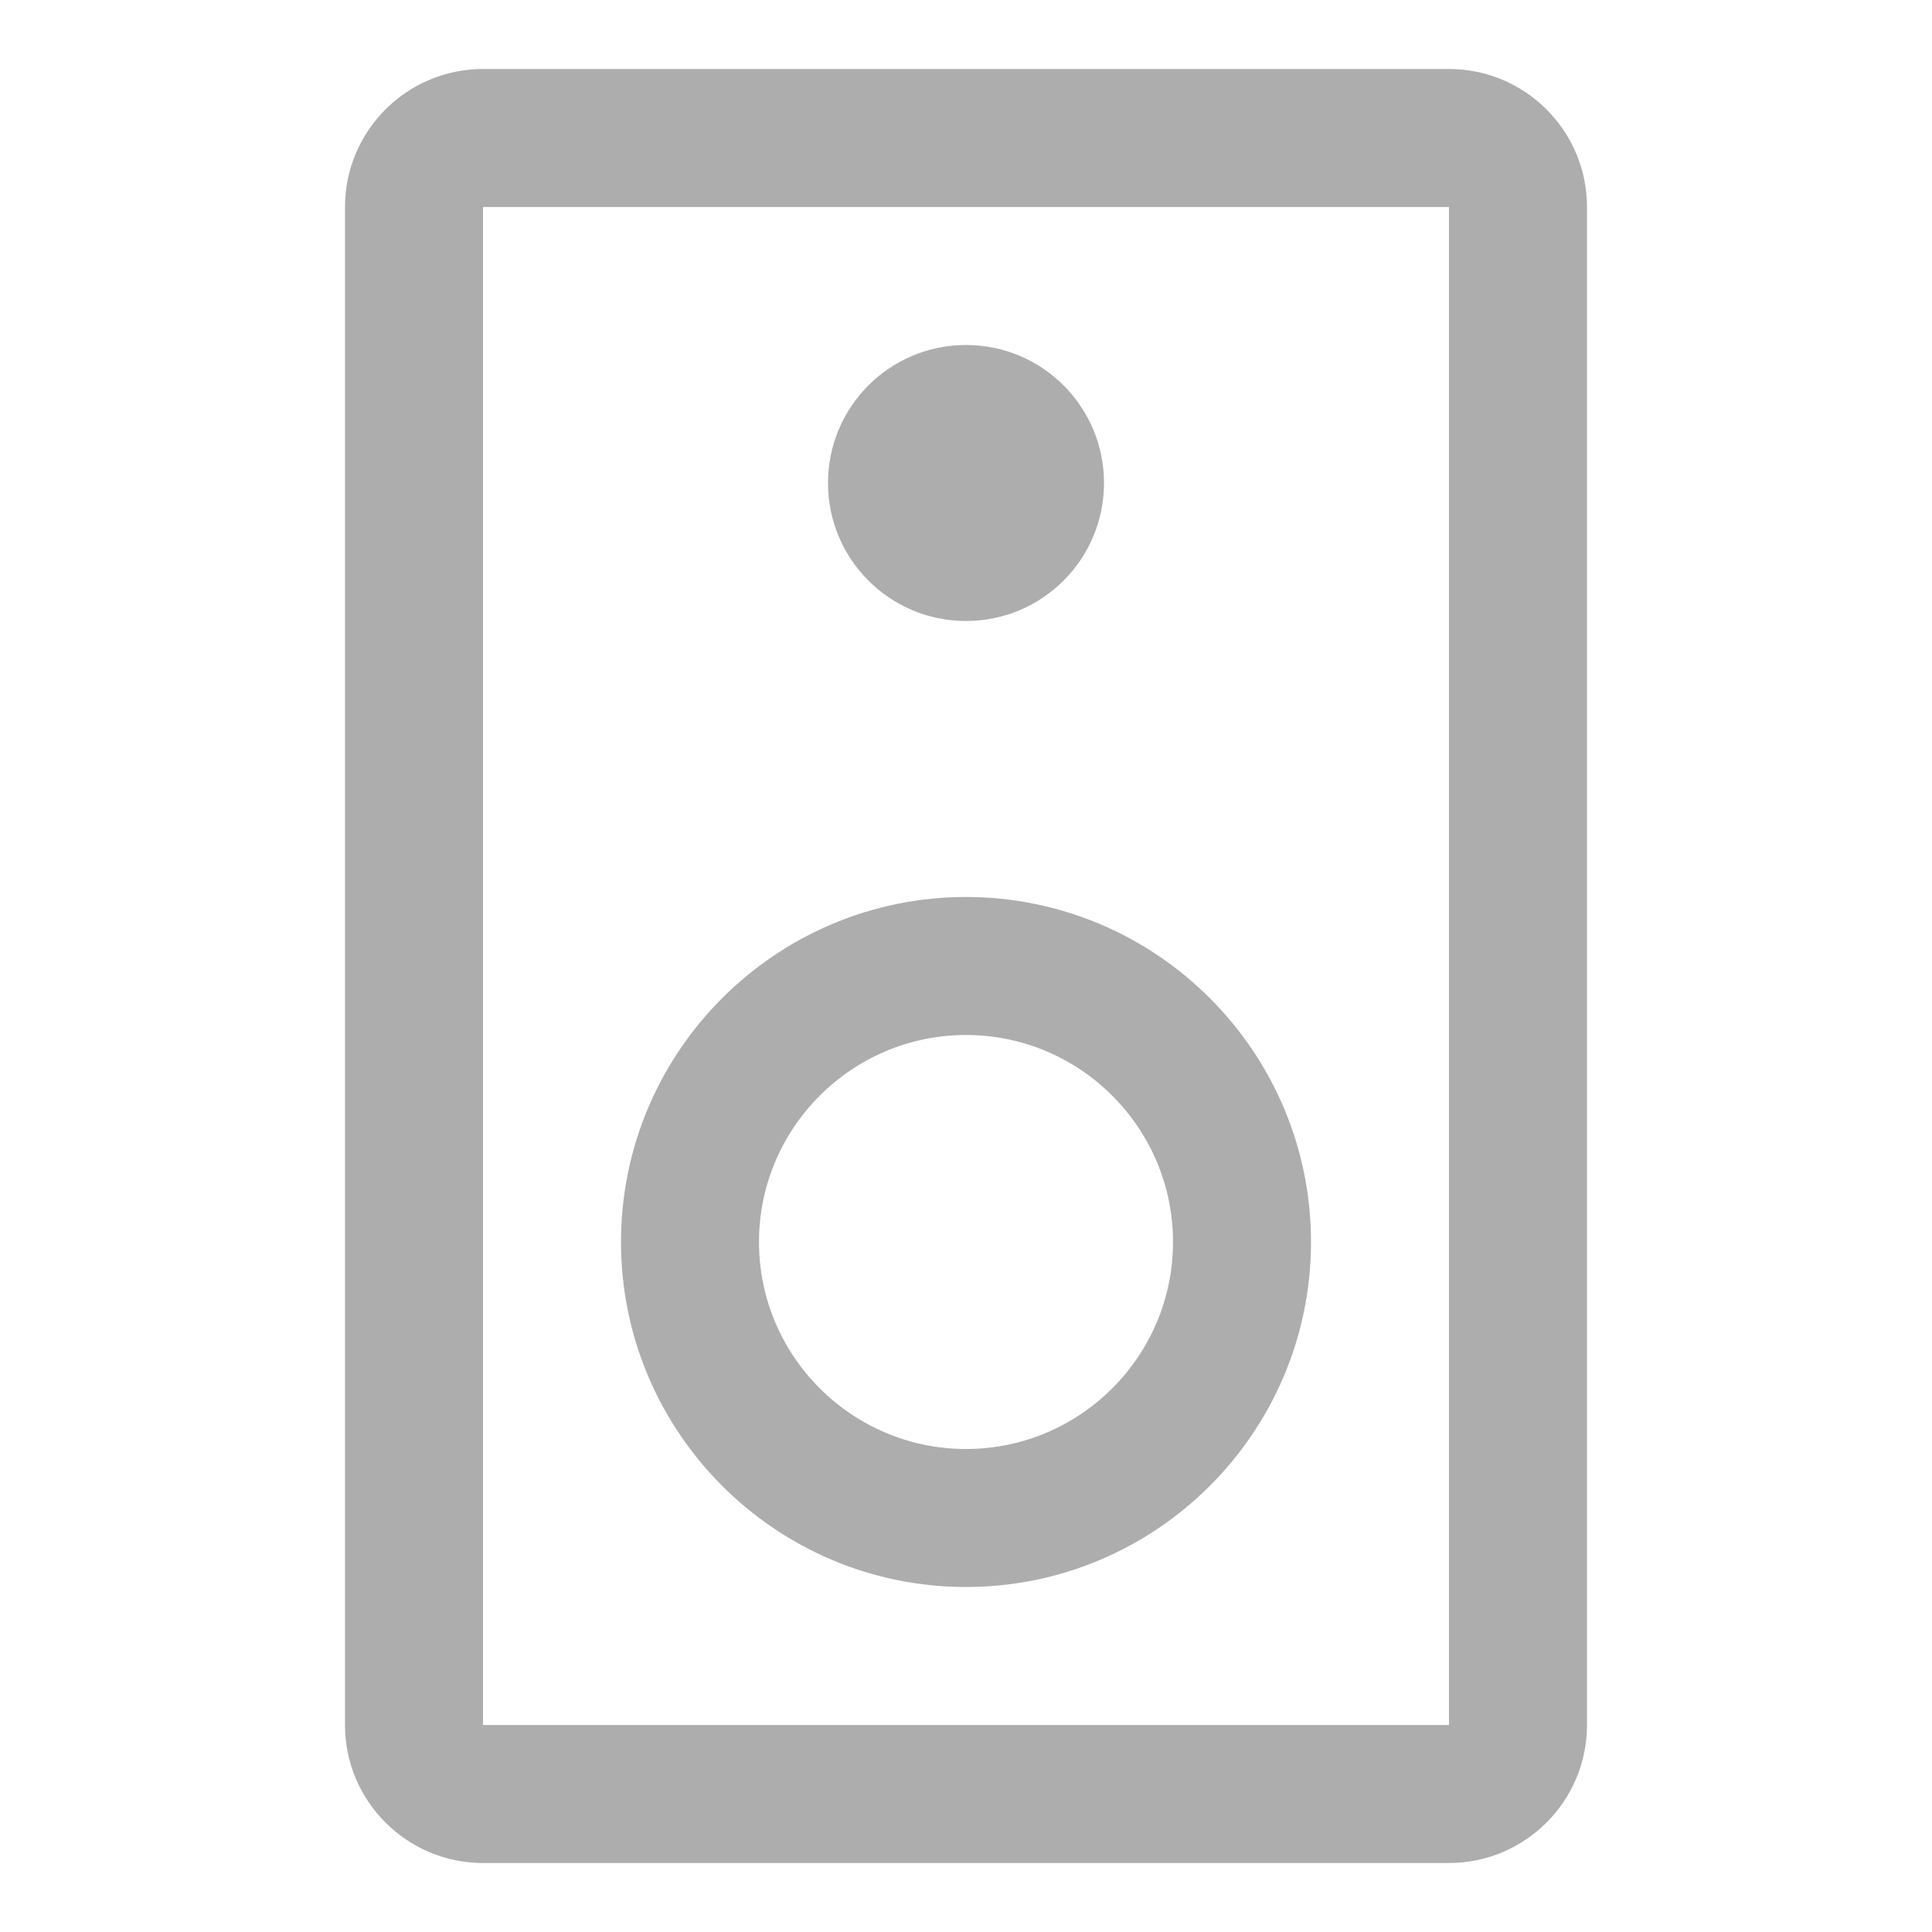 <svg width="28" height="28" viewBox="0 0 28 28" fill="none" xmlns="http://www.w3.org/2000/svg">
<path d="M21 27H7C5.897 27 5 26.103 5 25V3C5 1.897 5.897 1 7 1H21C22.103 1 23 1.897 23 3V25C23 26.103 22.103 27 21 27ZM7 3V25H21V3H7Z" fill="#ADADAD"/>
<path d="M14 23C11.243 23 9 20.757 9 18C9 15.243 11.243 13 14 13C16.757 13 19 15.243 19 18C19 20.757 16.757 23 14 23ZM14 15C12.346 15 11 16.346 11 18C11 19.654 12.346 21 14 21C15.654 21 17 19.654 17 18C17 16.346 15.654 15 14 15Z" fill="#ADADAD"/>
<path d="M14 9C15.105 9 16 8.105 16 7C16 5.895 15.105 5 14 5C12.895 5 12 5.895 12 7C12 8.105 12.895 9 14 9Z" fill="#ADADAD"/>
</svg>

